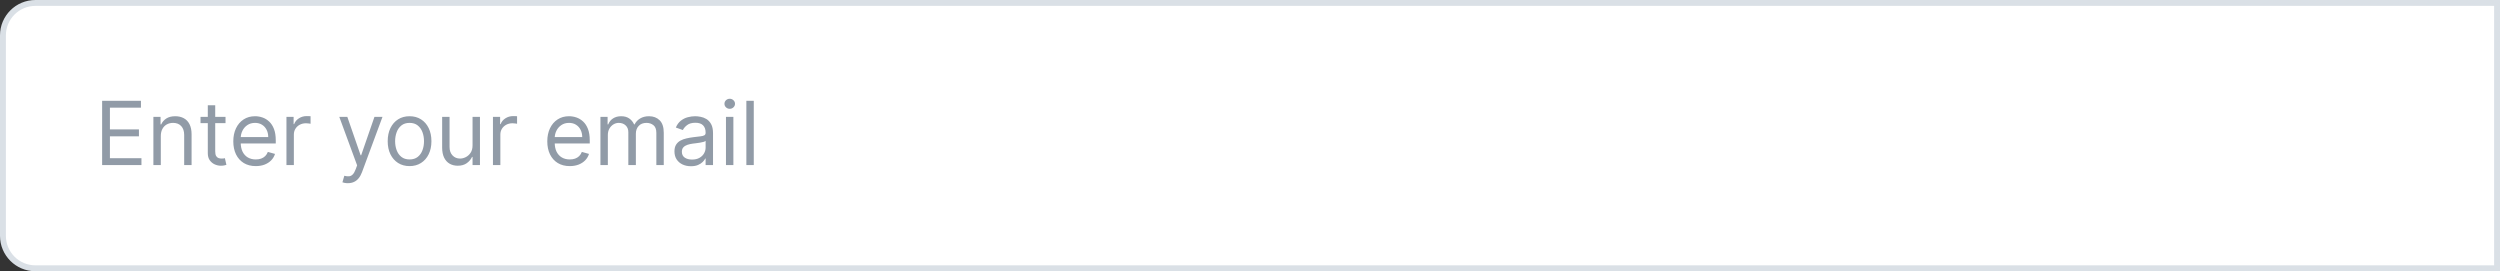 <svg width="424" height="46" viewBox="0 0 424 46" fill="none" xmlns="http://www.w3.org/2000/svg">
<rect x="0" y="0" width="424" height="46" fill="#333333" stroke="none"/>
<path d="M0.5 6C0.5 2.962 2.962 0.5 6 0.5H423.5V45.5H6C2.962 45.5 0.5 43.038 0.5 40V6Z" fill="white"/>
<path d="M17.321 28V17.091H23.905V18.263H18.642V21.949H23.564V23.121H18.642V26.828H23.99V28H17.321ZM27.273 23.078V28H26.015V19.818H27.23V21.097H27.336C27.528 20.681 27.819 20.347 28.21 20.095C28.601 19.84 29.105 19.712 29.723 19.712C30.277 19.712 30.762 19.825 31.177 20.053C31.593 20.276 31.916 20.617 32.146 21.075C32.377 21.53 32.493 22.105 32.493 22.801V28H31.236V22.886C31.236 22.244 31.069 21.743 30.735 21.384C30.401 21.022 29.943 20.841 29.361 20.841C28.959 20.841 28.601 20.928 28.285 21.102C27.972 21.276 27.725 21.53 27.544 21.864C27.363 22.197 27.273 22.602 27.273 23.078ZM38.248 19.818V20.884H34.008V19.818H38.248ZM35.244 17.858H36.501V25.656C36.501 26.011 36.552 26.278 36.655 26.455C36.762 26.629 36.897 26.746 37.06 26.807C37.227 26.864 37.403 26.892 37.588 26.892C37.726 26.892 37.84 26.885 37.928 26.871C38.017 26.853 38.088 26.839 38.142 26.828L38.397 27.957C38.312 27.989 38.193 28.021 38.04 28.053C37.888 28.089 37.694 28.107 37.46 28.107C37.105 28.107 36.757 28.03 36.416 27.878C36.078 27.725 35.798 27.492 35.574 27.18C35.354 26.867 35.244 26.473 35.244 25.997V17.858ZM43.382 28.171C42.593 28.171 41.913 27.996 41.341 27.648C40.773 27.297 40.335 26.807 40.026 26.178C39.72 25.546 39.568 24.811 39.568 23.973C39.568 23.135 39.72 22.396 40.026 21.757C40.335 21.114 40.764 20.614 41.315 20.255C41.869 19.893 42.515 19.712 43.254 19.712C43.68 19.712 44.101 19.783 44.516 19.925C44.932 20.067 45.31 20.298 45.651 20.617C45.992 20.933 46.263 21.352 46.466 21.874C46.668 22.396 46.769 23.039 46.769 23.803V24.335H40.462V23.249H45.491C45.491 22.787 45.399 22.375 45.214 22.013C45.033 21.651 44.774 21.365 44.436 21.155C44.102 20.946 43.708 20.841 43.254 20.841C42.753 20.841 42.32 20.965 41.954 21.214C41.592 21.459 41.313 21.778 41.118 22.173C40.922 22.567 40.825 22.989 40.825 23.44V24.165C40.825 24.783 40.931 25.306 41.144 25.736C41.361 26.162 41.661 26.487 42.044 26.711C42.428 26.931 42.874 27.041 43.382 27.041C43.712 27.041 44.01 26.995 44.276 26.903C44.546 26.807 44.779 26.665 44.974 26.477C45.169 26.285 45.321 26.047 45.427 25.763L46.642 26.104C46.514 26.516 46.299 26.878 45.997 27.19C45.695 27.499 45.322 27.741 44.878 27.915C44.434 28.085 43.935 28.171 43.382 28.171ZM48.582 28V19.818H49.796V21.054H49.881C50.031 20.649 50.3 20.321 50.691 20.069C51.082 19.816 51.522 19.69 52.012 19.69C52.104 19.69 52.22 19.692 52.358 19.696C52.497 19.699 52.602 19.704 52.672 19.712V20.99C52.63 20.979 52.532 20.963 52.38 20.942C52.23 20.917 52.072 20.905 51.906 20.905C51.508 20.905 51.153 20.988 50.84 21.155C50.531 21.319 50.286 21.546 50.105 21.837C49.928 22.125 49.839 22.453 49.839 22.822V28H48.582ZM58.991 31.068C58.778 31.068 58.588 31.05 58.421 31.015C58.254 30.983 58.139 30.951 58.075 30.919L58.395 29.811C58.7 29.889 58.97 29.918 59.204 29.896C59.438 29.875 59.646 29.77 59.827 29.582C60.012 29.397 60.181 29.097 60.333 28.682L60.568 28.043L57.542 19.818H58.906L61.164 26.338H61.25L63.508 19.818H64.872L61.399 29.193C61.242 29.616 61.049 29.966 60.818 30.242C60.587 30.523 60.319 30.731 60.014 30.866C59.712 31.001 59.371 31.068 58.991 31.068ZM69.462 28.171C68.723 28.171 68.075 27.995 67.518 27.643C66.964 27.291 66.531 26.8 66.218 26.168C65.909 25.535 65.754 24.797 65.754 23.952C65.754 23.099 65.909 22.355 66.218 21.72C66.531 21.084 66.964 20.591 67.518 20.239C68.075 19.887 68.723 19.712 69.462 19.712C70.201 19.712 70.847 19.887 71.401 20.239C71.958 20.591 72.392 21.084 72.701 21.72C73.013 22.355 73.169 23.099 73.169 23.952C73.169 24.797 73.013 25.535 72.701 26.168C72.392 26.8 71.958 27.291 71.401 27.643C70.847 27.995 70.201 28.171 69.462 28.171ZM69.462 27.041C70.023 27.041 70.485 26.897 70.847 26.61C71.209 26.322 71.477 25.944 71.651 25.475C71.825 25.006 71.912 24.499 71.912 23.952C71.912 23.405 71.825 22.895 71.651 22.423C71.477 21.951 71.209 21.569 70.847 21.278C70.485 20.986 70.023 20.841 69.462 20.841C68.901 20.841 68.439 20.986 68.077 21.278C67.715 21.569 67.447 21.951 67.273 22.423C67.099 22.895 67.012 23.405 67.012 23.952C67.012 24.499 67.099 25.006 67.273 25.475C67.447 25.944 67.715 26.322 68.077 26.61C68.439 26.897 68.901 27.041 69.462 27.041ZM80.144 24.655V19.818H81.402V28H80.144V26.615H80.059C79.868 27.03 79.569 27.384 79.164 27.675C78.76 27.963 78.248 28.107 77.63 28.107C77.119 28.107 76.664 27.995 76.267 27.771C75.869 27.544 75.556 27.203 75.329 26.748C75.102 26.29 74.988 25.713 74.988 25.017V19.818H76.245V24.932C76.245 25.528 76.412 26.004 76.746 26.359C77.083 26.715 77.513 26.892 78.035 26.892C78.348 26.892 78.665 26.812 78.989 26.652C79.315 26.492 79.589 26.247 79.809 25.917C80.033 25.587 80.144 25.166 80.144 24.655ZM83.604 28V19.818H84.819V21.054H84.904C85.053 20.649 85.323 20.321 85.713 20.069C86.104 19.816 86.544 19.69 87.034 19.69C87.127 19.69 87.242 19.692 87.381 19.696C87.519 19.699 87.624 19.704 87.695 19.712V20.99C87.652 20.979 87.555 20.963 87.402 20.942C87.253 20.917 87.095 20.905 86.928 20.905C86.53 20.905 86.175 20.988 85.863 21.155C85.554 21.319 85.309 21.546 85.127 21.837C84.95 22.125 84.861 22.453 84.861 22.822V28H83.604ZM96.634 28.171C95.846 28.171 95.166 27.996 94.594 27.648C94.026 27.297 93.587 26.807 93.278 26.178C92.973 25.546 92.82 24.811 92.82 23.973C92.82 23.135 92.973 22.396 93.278 21.757C93.587 21.114 94.017 20.614 94.567 20.255C95.121 19.893 95.768 19.712 96.506 19.712C96.933 19.712 97.353 19.783 97.769 19.925C98.184 20.067 98.563 20.298 98.903 20.617C99.244 20.933 99.516 21.352 99.719 21.874C99.921 22.396 100.022 23.039 100.022 23.803V24.335H93.715V23.249H98.744C98.744 22.787 98.651 22.375 98.467 22.013C98.286 21.651 98.026 21.365 97.689 21.155C97.355 20.946 96.961 20.841 96.506 20.841C96.006 20.841 95.573 20.965 95.207 21.214C94.844 21.459 94.566 21.778 94.37 22.173C94.175 22.567 94.078 22.989 94.078 23.44V24.165C94.078 24.783 94.184 25.306 94.397 25.736C94.614 26.162 94.914 26.487 95.297 26.711C95.681 26.931 96.126 27.041 96.634 27.041C96.965 27.041 97.263 26.995 97.529 26.903C97.799 26.807 98.032 26.665 98.227 26.477C98.422 26.285 98.573 26.047 98.68 25.763L99.894 26.104C99.766 26.516 99.552 26.878 99.25 27.19C98.948 27.499 98.575 27.741 98.131 27.915C97.687 28.085 97.188 28.171 96.634 28.171ZM101.834 28V19.818H103.049V21.097H103.155C103.326 20.66 103.601 20.321 103.981 20.079C104.361 19.834 104.817 19.712 105.35 19.712C105.89 19.712 106.339 19.834 106.698 20.079C107.06 20.321 107.342 20.66 107.545 21.097H107.63C107.839 20.674 108.154 20.338 108.573 20.09C108.992 19.838 109.494 19.712 110.08 19.712C110.812 19.712 111.41 19.941 111.875 20.399C112.34 20.853 112.573 21.562 112.573 22.524V28H111.316V22.524C111.316 21.921 111.151 21.489 110.821 21.23C110.49 20.971 110.101 20.841 109.654 20.841C109.079 20.841 108.633 21.015 108.317 21.363C108.001 21.707 107.843 22.144 107.843 22.673V28H106.564V22.396C106.564 21.931 106.414 21.556 106.112 21.272C105.81 20.985 105.421 20.841 104.945 20.841C104.618 20.841 104.313 20.928 104.029 21.102C103.748 21.276 103.521 21.517 103.347 21.826C103.177 22.132 103.091 22.485 103.091 22.886V28H101.834ZM117.179 28.192C116.661 28.192 116.19 28.094 115.768 27.899C115.345 27.7 115.009 27.414 114.761 27.041C114.512 26.665 114.388 26.21 114.388 25.678C114.388 25.209 114.48 24.829 114.665 24.538C114.85 24.243 115.096 24.012 115.405 23.845C115.714 23.678 116.055 23.554 116.428 23.472C116.804 23.387 117.183 23.32 117.563 23.27C118.06 23.206 118.463 23.158 118.772 23.126C119.084 23.091 119.312 23.032 119.454 22.95C119.599 22.869 119.672 22.727 119.672 22.524V22.482C119.672 21.956 119.528 21.548 119.241 21.256C118.956 20.965 118.525 20.82 117.946 20.82C117.346 20.82 116.876 20.951 116.535 21.214C116.194 21.477 115.954 21.757 115.815 22.055L114.622 21.629C114.835 21.132 115.119 20.745 115.475 20.468C115.833 20.188 116.224 19.992 116.646 19.882C117.073 19.768 117.492 19.712 117.904 19.712C118.166 19.712 118.468 19.744 118.809 19.808C119.154 19.868 119.486 19.994 119.805 20.186C120.128 20.378 120.396 20.667 120.61 21.054C120.823 21.441 120.929 21.959 120.929 22.609V28H119.672V26.892H119.608C119.523 27.07 119.381 27.26 119.182 27.462C118.983 27.664 118.719 27.837 118.388 27.979C118.058 28.121 117.655 28.192 117.179 28.192ZM117.371 27.062C117.868 27.062 118.287 26.965 118.628 26.77C118.972 26.574 119.232 26.322 119.406 26.013C119.583 25.704 119.672 25.379 119.672 25.038V23.888C119.619 23.952 119.502 24.01 119.32 24.064C119.143 24.113 118.937 24.158 118.703 24.197C118.472 24.232 118.246 24.264 118.026 24.293C117.809 24.317 117.634 24.339 117.499 24.357C117.172 24.399 116.867 24.468 116.583 24.564C116.302 24.657 116.075 24.797 115.901 24.985C115.73 25.17 115.645 25.422 115.645 25.741C115.645 26.178 115.807 26.509 116.13 26.732C116.456 26.952 116.87 27.062 117.371 27.062ZM123.124 28V19.818H124.381V28H123.124ZM123.763 18.454C123.518 18.454 123.306 18.371 123.129 18.204C122.955 18.037 122.868 17.837 122.868 17.602C122.868 17.368 122.955 17.167 123.129 17C123.306 16.834 123.518 16.75 123.763 16.75C124.008 16.75 124.217 16.834 124.391 17C124.569 17.167 124.658 17.368 124.658 17.602C124.658 17.837 124.569 18.037 124.391 18.204C124.217 18.371 124.008 18.454 123.763 18.454ZM127.84 17.091V28H126.583V17.091H127.84Z" fill="#919BA7"/>
<path d="M0.5 6C0.5 2.962 2.962 0.5 6 0.5H423.5V45.5H6C2.962 45.5 0.5 43.038 0.5 40V6Z" stroke="#DAE0E6"/>
</svg>
